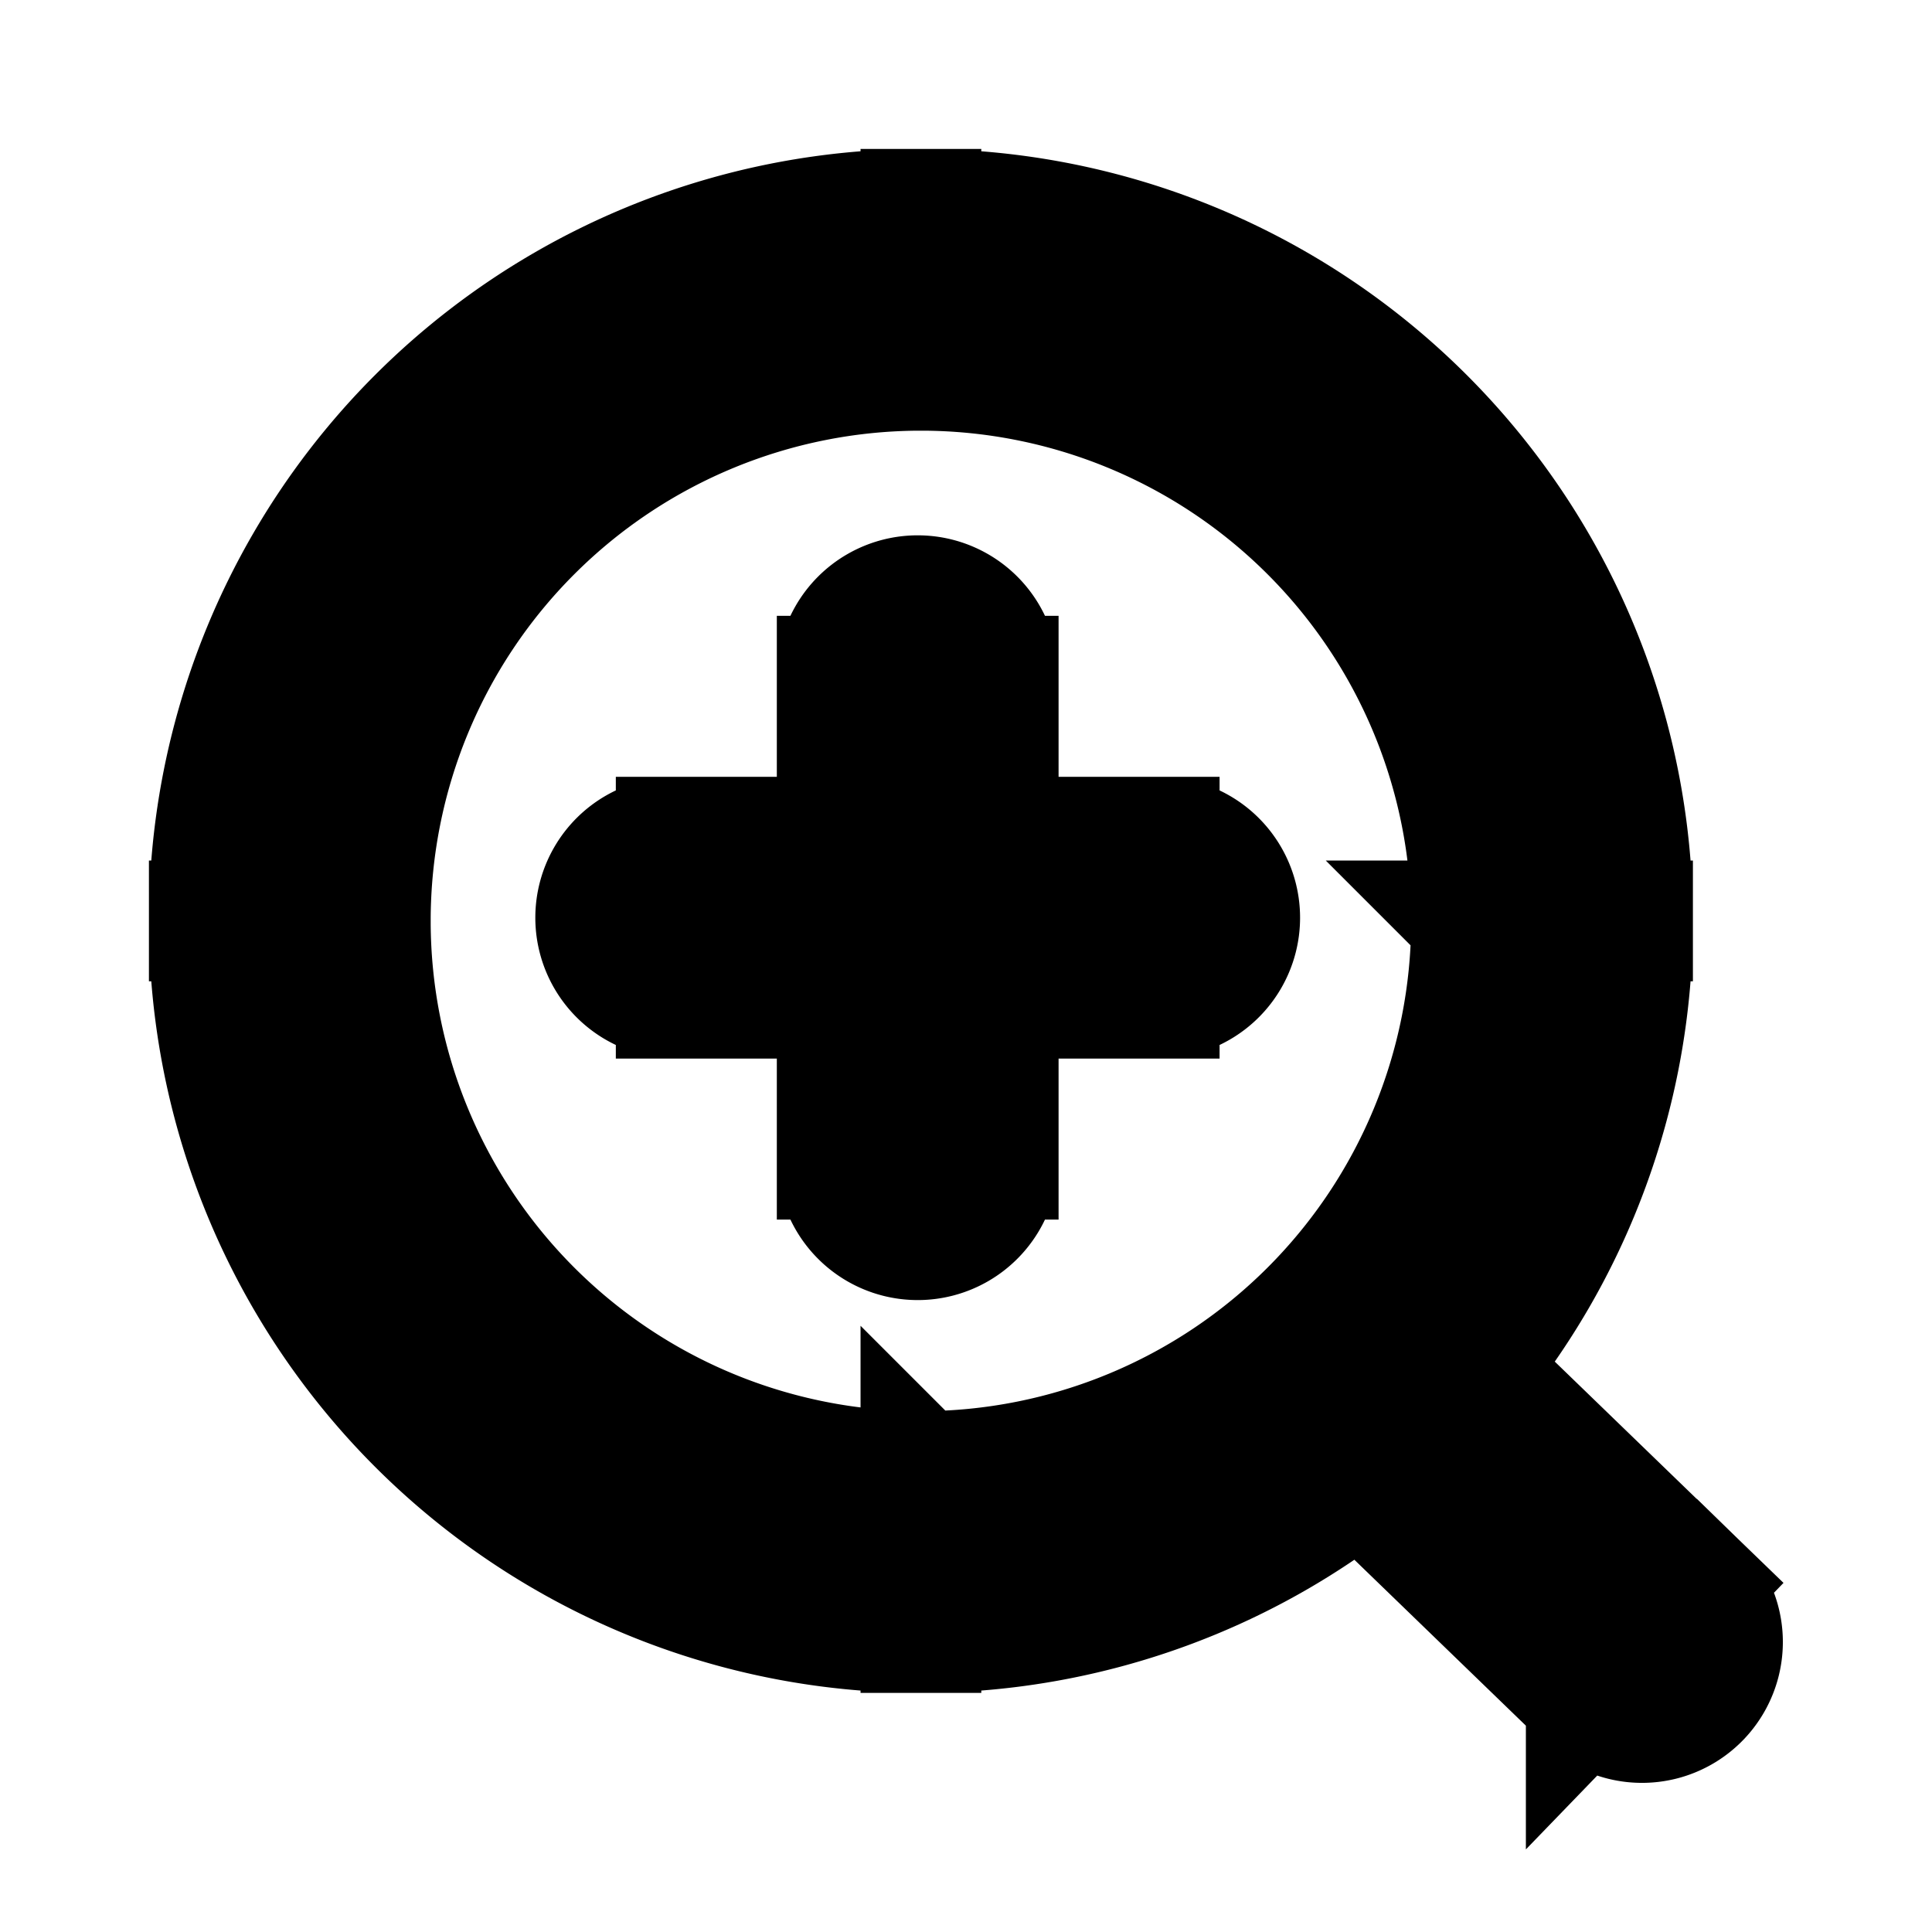 <svg xmlns="http://www.w3.org/2000/svg" fill="none" viewBox="0 0 24 24" stroke-width="1.5" stroke="currentColor" aria-hidden="true" data-slot="icon">
  <path fill="#000" d="M17.622 16.321a1 1 0 0 0-1.39 1.438zm2.083 4.798a1 1 0 0 0 1.39-1.438zM10.4 14.4a1 1 0 1 0 2 0zm2-6a1 1 0 1 0-2 0zm-4 2a1 1 0 1 0 0 2zm6 2a1 1 0 1 0 0-2zm3.88-.96a6.84 6.84 0 0 1-6.84 6.84v2a8.84 8.84 0 0 0 8.84-8.84zm-6.84 6.84a6.84 6.84 0 0 1-6.84-6.84h-2a8.84 8.84 0 0 0 8.84 8.84zM4.6 11.44a6.84 6.84 0 0 1 6.84-6.84v-2a8.84 8.84 0 0 0-8.84 8.84zm6.84-6.84a6.84 6.84 0 0 1 6.84 6.84h2a8.84 8.84 0 0 0-8.84-8.84zm4.792 13.159 3.473 3.36 1.39-1.438-3.473-3.36zM12.4 14.4v-3h-2v3zm0-3v-3h-2v3zm-4 1h3v-2h-3zm3 0h3v-2h-3z"/>
</svg>
